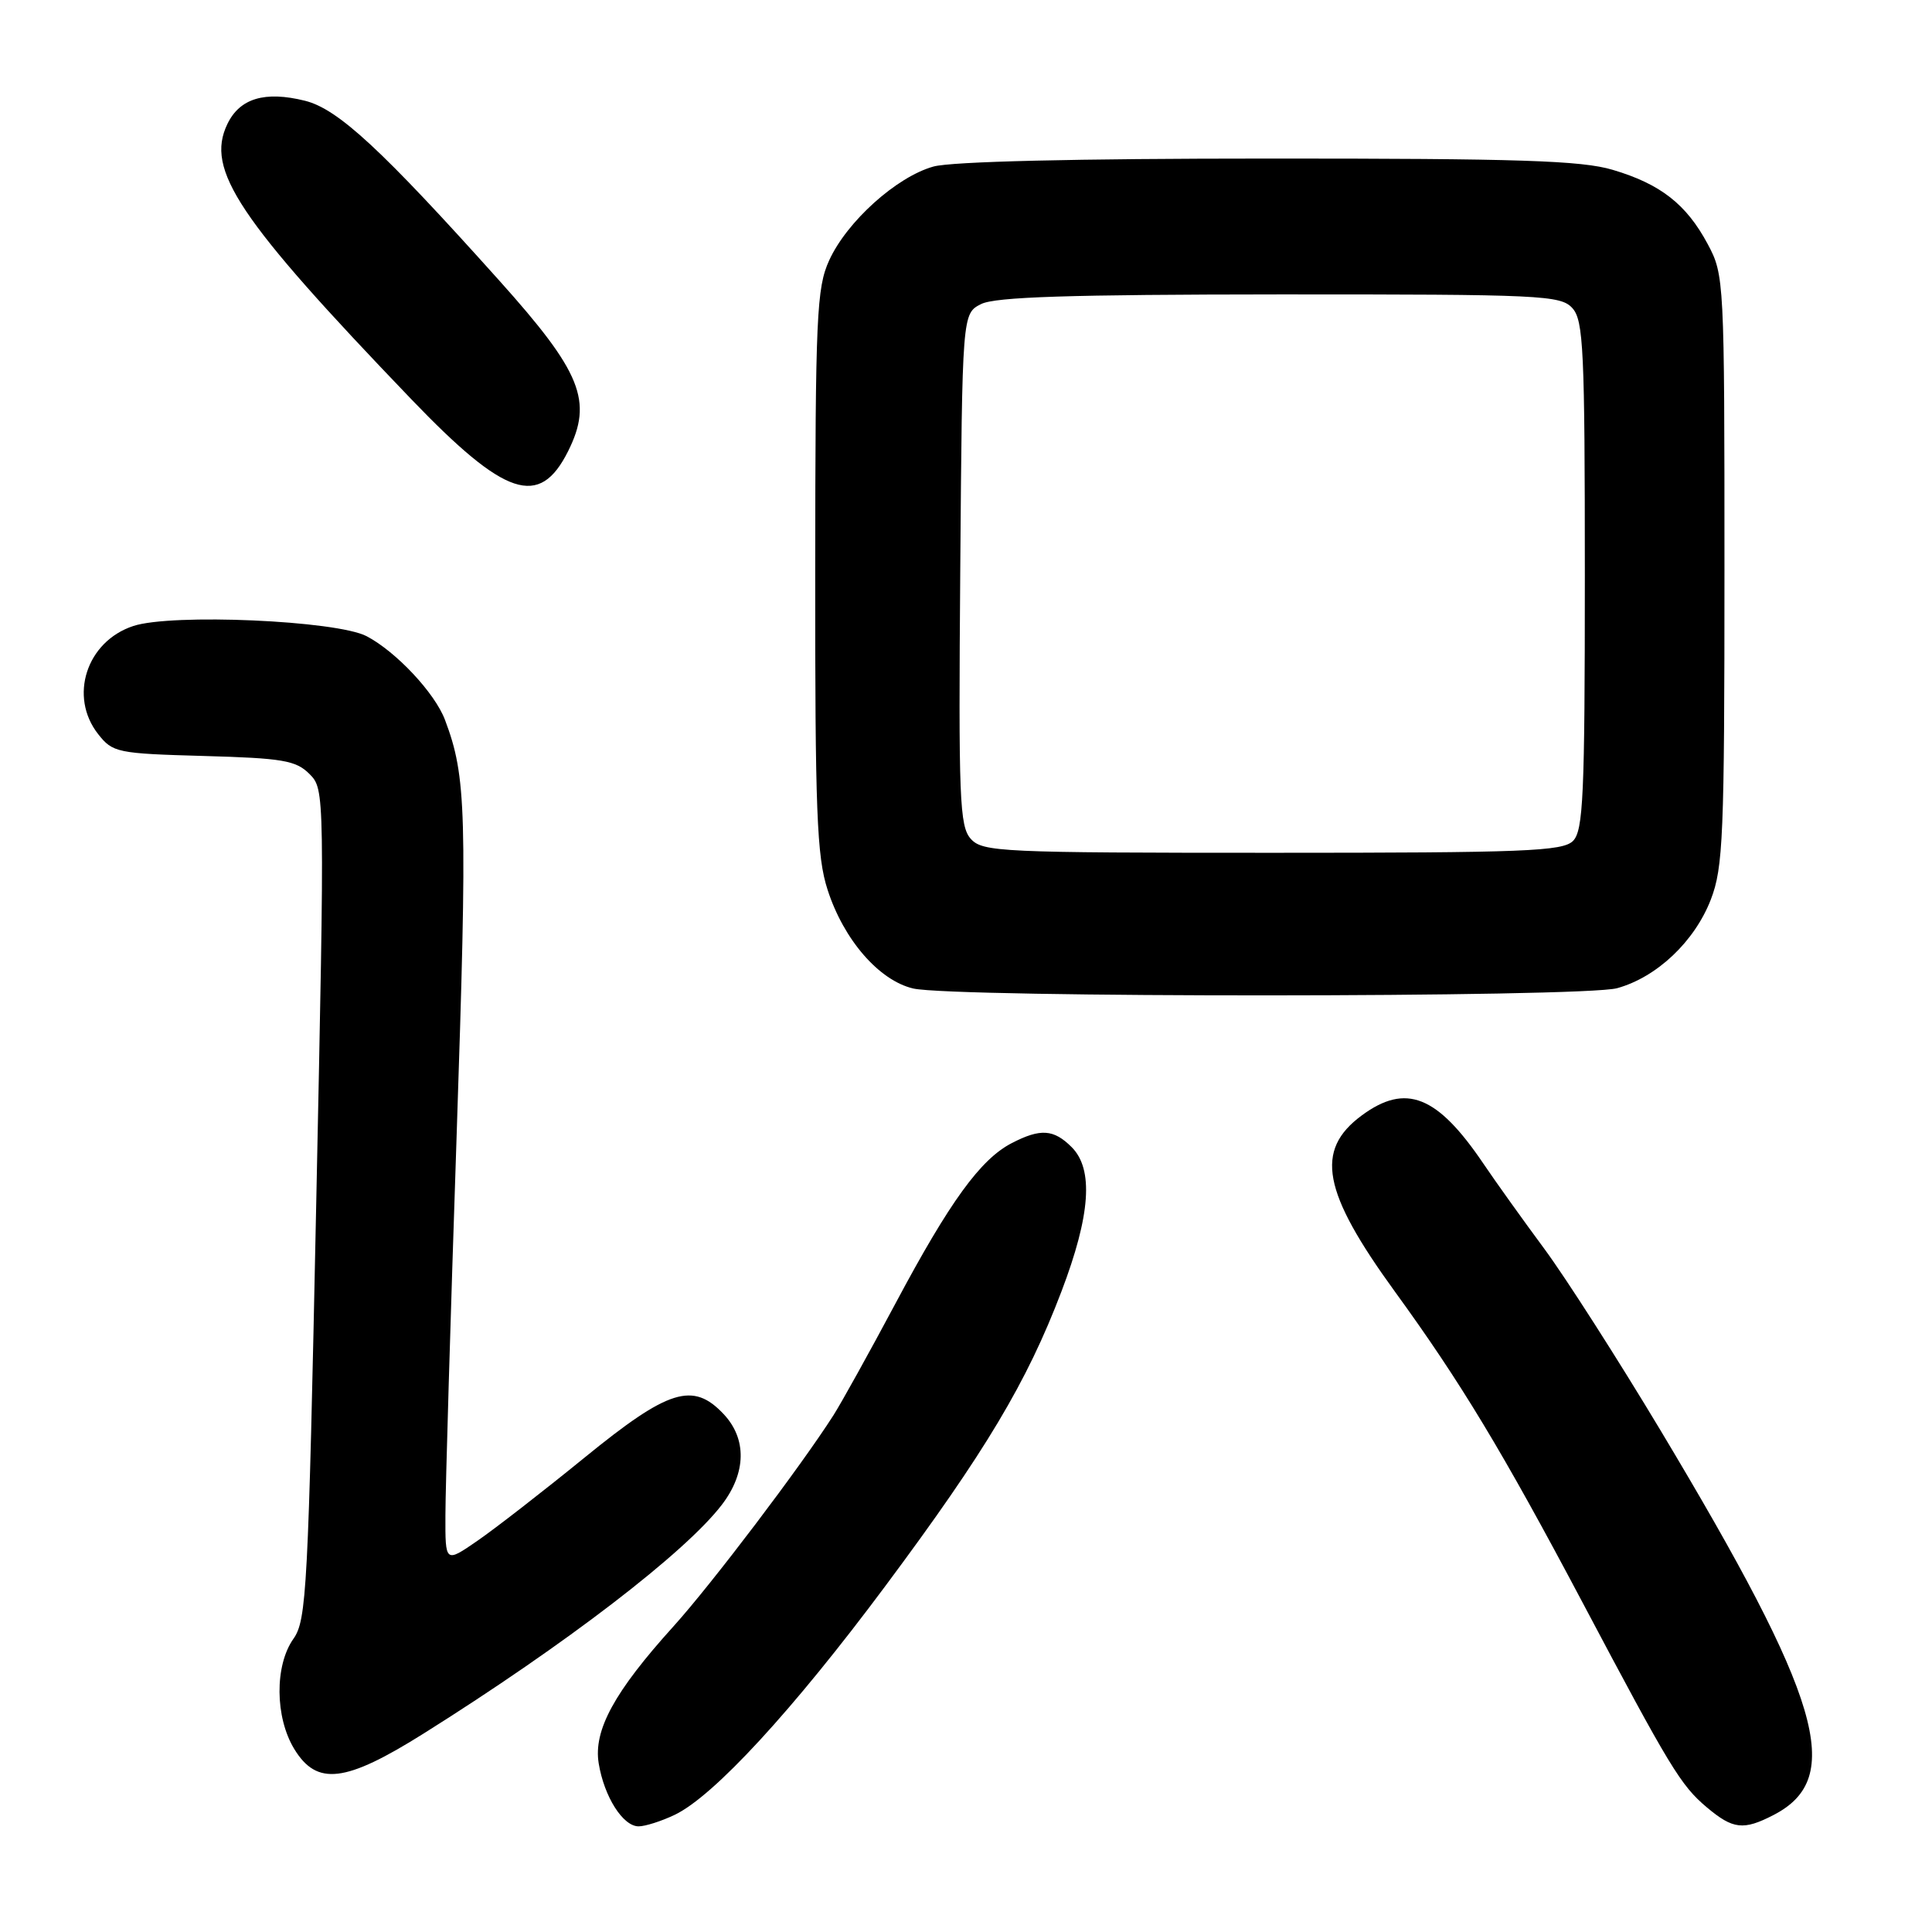 <?xml version="1.0" encoding="UTF-8" standalone="no"?>
<!DOCTYPE svg PUBLIC "-//W3C//DTD SVG 1.1//EN" "http://www.w3.org/Graphics/SVG/1.1/DTD/svg11.dtd" >
<svg xmlns="http://www.w3.org/2000/svg" xmlns:xlink="http://www.w3.org/1999/xlink" version="1.1" viewBox="0 0 256 256">
 <g >
 <path fill="currentColor"
d=" M 89.39 240.48 C 94.54 238.04 105.06 226.62 117.34 210.12 C 130.60 192.31 136.07 183.16 140.65 171.12 C 144.50 161.01 144.93 154.93 142.00 152.00 C 139.62 149.62 137.87 149.50 134.06 151.47 C 129.92 153.61 125.86 159.20 118.69 172.65 C 115.19 179.21 111.47 185.91 110.43 187.54 C 106.08 194.35 94.28 209.92 89.24 215.50 C 81.39 224.18 78.62 229.27 79.33 233.65 C 80.05 238.07 82.54 242.00 84.62 242.00 C 85.49 242.00 87.63 241.32 89.39 240.48 Z  M 235.02 240.49 C 244.48 235.60 241.43 225.23 220.01 189.50 C 214.40 180.15 207.49 169.35 204.65 165.50 C 201.80 161.65 198.16 156.56 196.56 154.19 C 190.44 145.14 186.28 143.49 180.44 147.80 C 174.18 152.42 175.22 157.91 184.82 171.13 C 193.54 183.13 199.07 192.29 209.69 212.33 C 221.31 234.27 222.71 236.58 226.16 239.48 C 229.63 242.40 231.02 242.56 235.02 240.49 Z  M 56.12 229.71 C 74.98 217.87 90.84 205.70 95.67 199.36 C 98.89 195.14 98.97 190.66 95.89 187.38 C 91.83 183.06 88.60 184.06 77.48 193.12 C 71.99 197.59 65.59 202.56 63.25 204.17 C 59.00 207.10 59.00 207.10 59.02 200.80 C 59.02 197.33 59.69 174.76 60.50 150.64 C 61.94 107.50 61.81 102.93 58.96 95.38 C 57.62 91.83 52.49 86.35 48.58 84.30 C 44.60 82.22 22.77 81.26 17.66 82.95 C 11.46 84.99 9.09 92.30 13.01 97.28 C 14.93 99.72 15.53 99.85 26.98 100.17 C 37.46 100.46 39.21 100.76 41.00 102.55 C 43.04 104.60 43.04 104.75 41.90 159.55 C 40.84 210.68 40.63 214.68 38.88 217.15 C 36.38 220.69 36.43 227.55 38.99 231.75 C 41.99 236.67 45.75 236.22 56.12 229.71 Z  M 214.28 130.94 C 219.55 129.48 224.54 124.75 226.69 119.20 C 228.33 114.95 228.50 110.78 228.50 75.50 C 228.50 37.11 228.47 36.43 226.28 32.34 C 223.45 27.06 220.03 24.38 213.68 22.50 C 209.56 21.27 201.20 21.00 168.07 21.01 C 142.55 21.01 126.08 21.40 123.68 22.07 C 118.80 23.43 112.21 29.36 109.87 34.50 C 108.21 38.14 108.04 41.87 108.02 75.64 C 108.00 107.51 108.23 113.50 109.66 117.90 C 111.79 124.52 116.48 129.92 121.00 130.98 C 126.33 132.22 209.78 132.19 214.28 130.94 Z  M 75.28 59.78 C 78.59 53.15 77.05 49.32 66.15 37.17 C 50.56 19.78 44.79 14.44 40.41 13.35 C 35.10 12.03 31.77 13.02 30.13 16.43 C 27.20 22.50 31.52 28.96 54.49 52.89 C 66.96 65.88 71.48 67.38 75.28 59.78 Z  M 128.64 111.16 C 127.14 109.50 127.00 105.90 127.24 75.44 C 127.50 41.56 127.50 41.56 130.00 40.29 C 131.88 39.34 141.70 39.03 169.60 39.01 C 204.27 39.00 206.80 39.12 208.35 40.83 C 209.82 42.45 210.00 46.40 210.00 76.26 C 210.00 105.47 209.79 110.06 208.43 111.43 C 207.05 112.80 202.04 113.00 168.58 113.00 C 132.66 113.00 130.21 112.89 128.64 111.16 Z "/>
</g>
</svg>